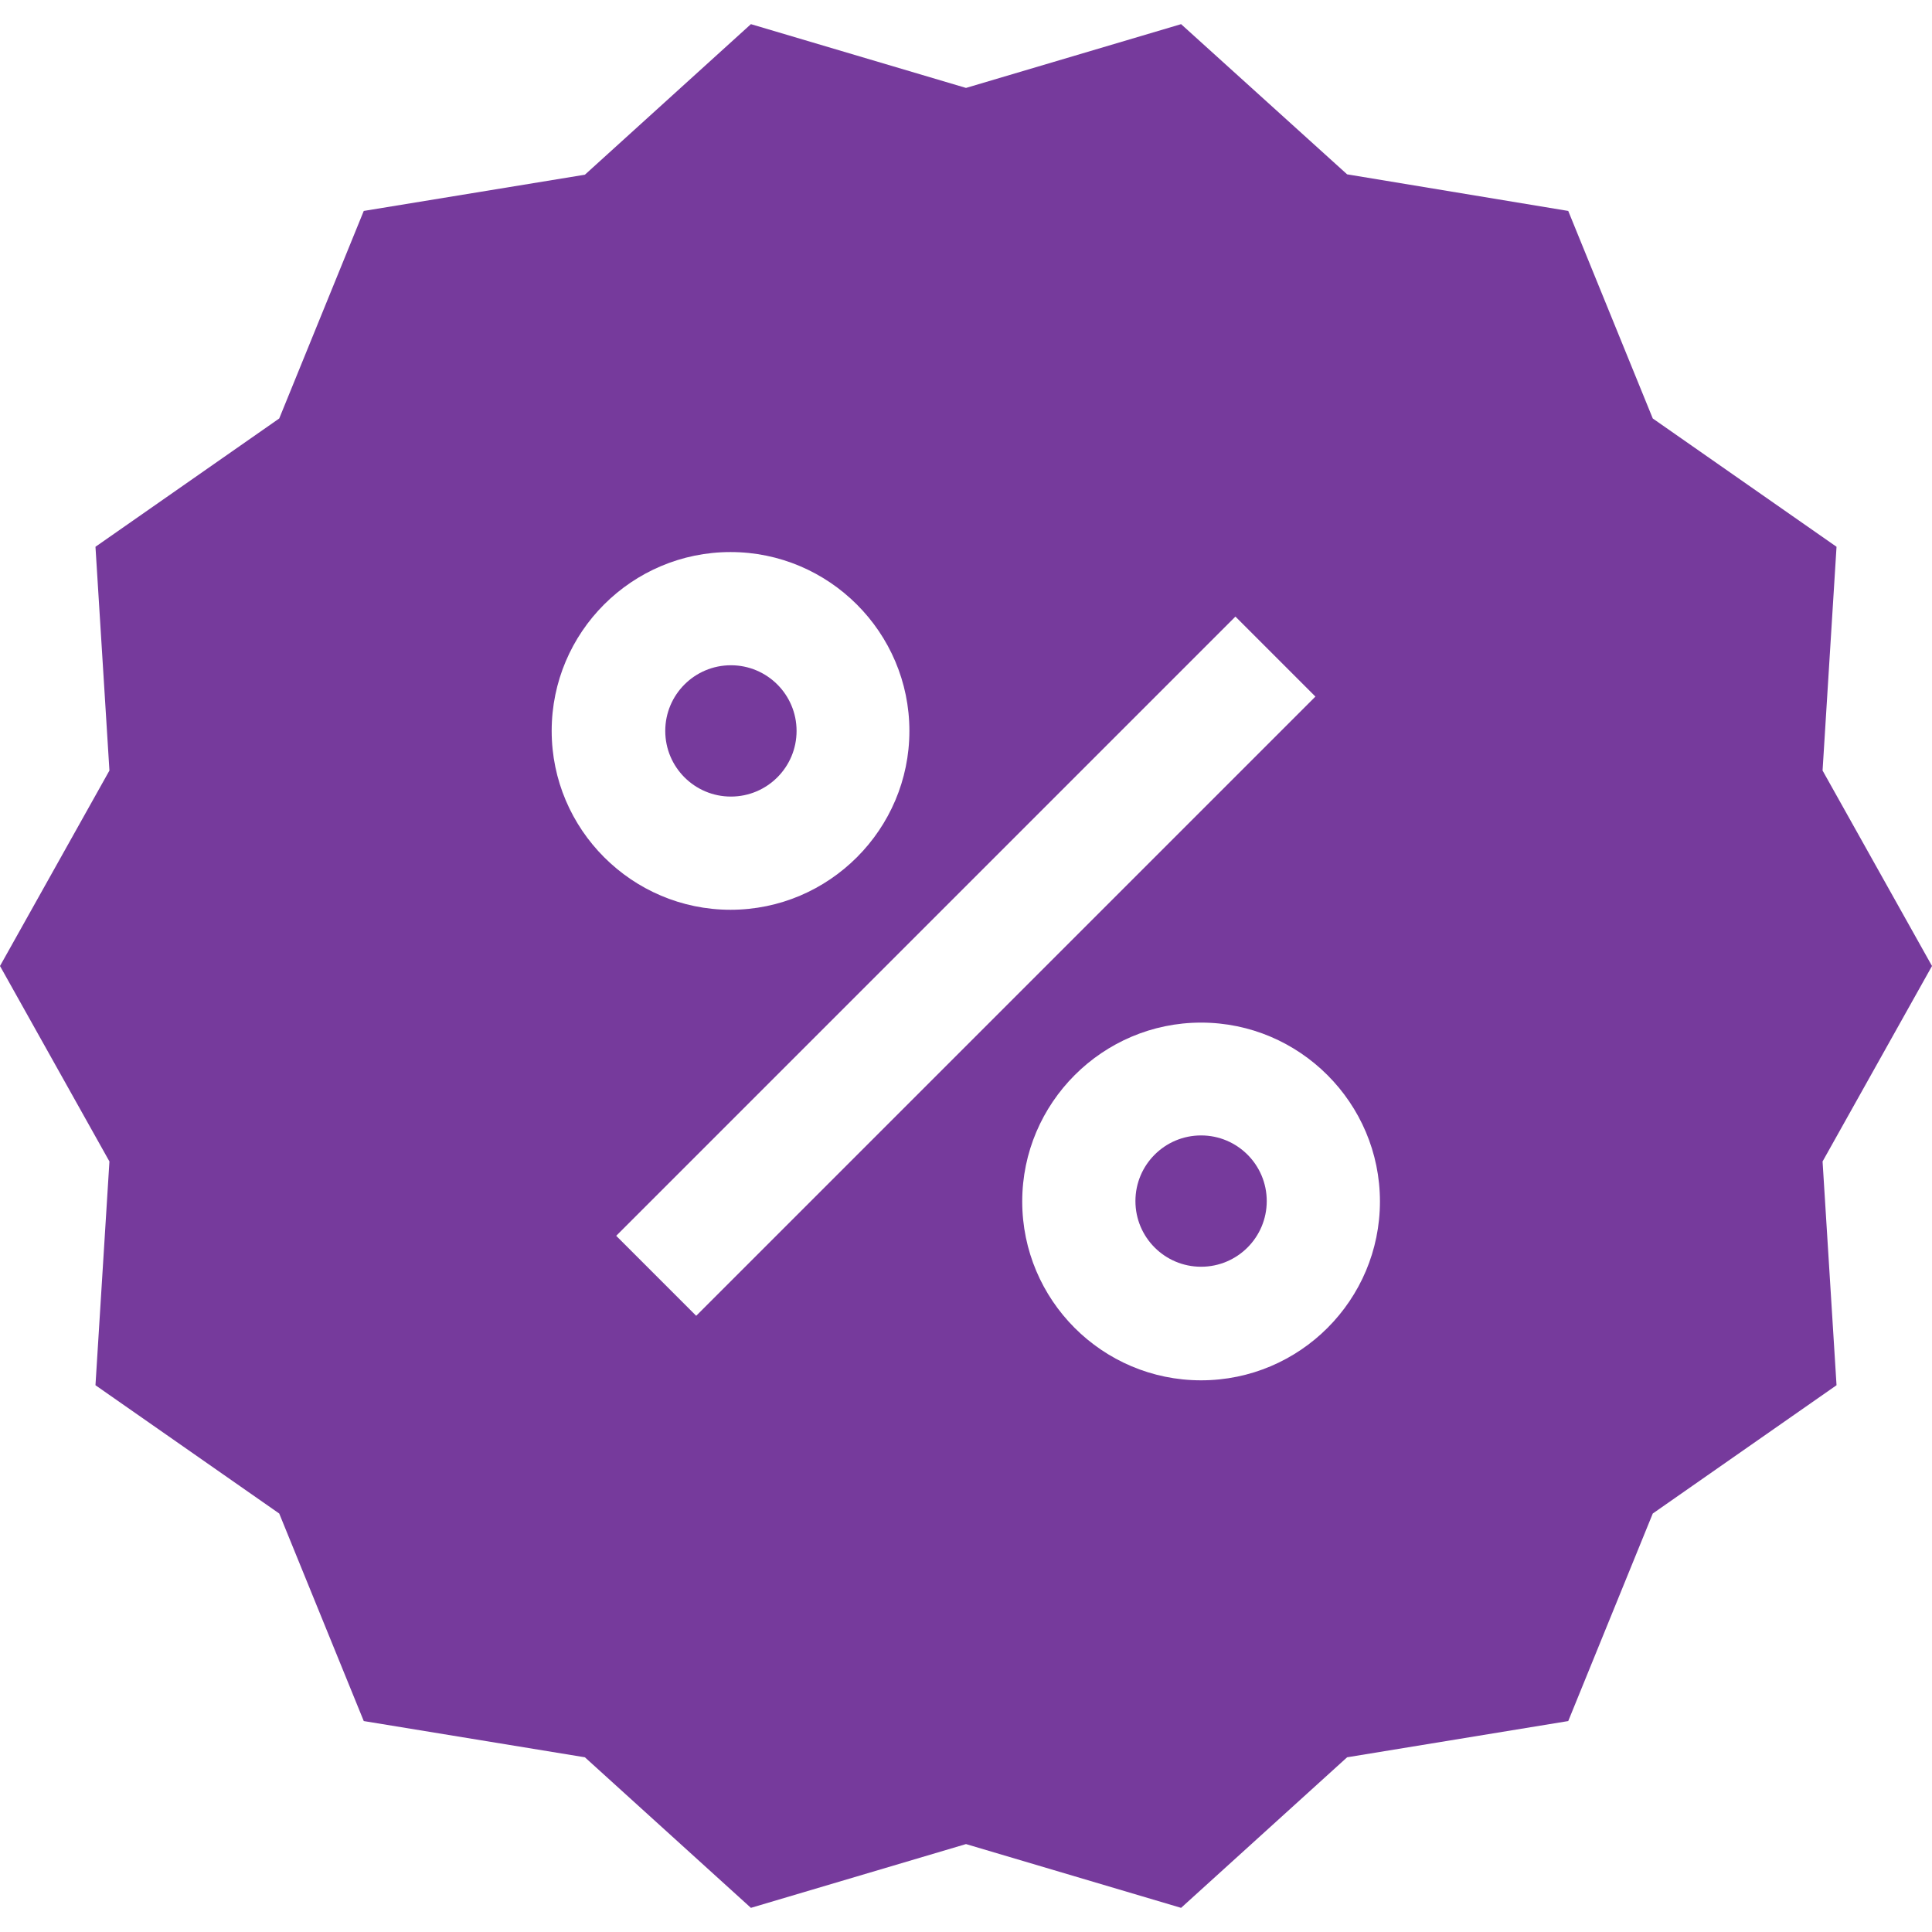 <?xml version="1.0" encoding="utf-8"?>
<!-- Generator: Adobe Illustrator 24.2.0, SVG Export Plug-In . SVG Version: 6.00 Build 0)  -->
<svg version="1.1" id="Capa_1" xmlns="http://www.w3.org/2000/svg" xmlns:xlink="http://www.w3.org/1999/xlink" x="0px" y="0px"
	 viewBox="0 0 512 512" style="enable-background:new 0 0 512 512;" xml:space="preserve">
<style type="text/css">
	.st0{fill:#763A9C;}
</style>
<g>
	<circle class="st0" cx="318.3" cy="318.3" r="17.4"/>
	<circle class="st0" cx="193.7" cy="193.7" r="17.4"/>
	<path class="st0" d="M512,256l-29-51.8l3.7-59.3l-48.7-34l-22.4-55L357,46.2L313,6.4l-57,16.9L199,6.4l-44,39.9l-58.6,9.6l-22.4,55
		l-48.7,34l3.7,59.3L0,256l29,51.8l-3.7,59.3l48.7,34l22.4,55l58.6,9.6l44,39.9l57-16.9l57,16.9l44-39.9l58.6-9.6l22.4-55l48.7-34
		l-3.7-59.3L512,256z M146.2,193.7c0-26.2,21.3-47.4,47.4-47.4s47.4,21.3,47.4,47.4s-21.3,47.4-47.4,47.4S146.2,219.8,146.2,193.7z
		 M184.5,348.7l-21.2-21.2l164.1-164.1l21.2,21.2L184.5,348.7z M318.3,365.8c-26.2,0-47.4-21.3-47.4-47.4s21.3-47.4,47.4-47.4
		s47.4,21.3,47.4,47.4S344.5,365.8,318.3,365.8z"/>
</g>
</svg>
